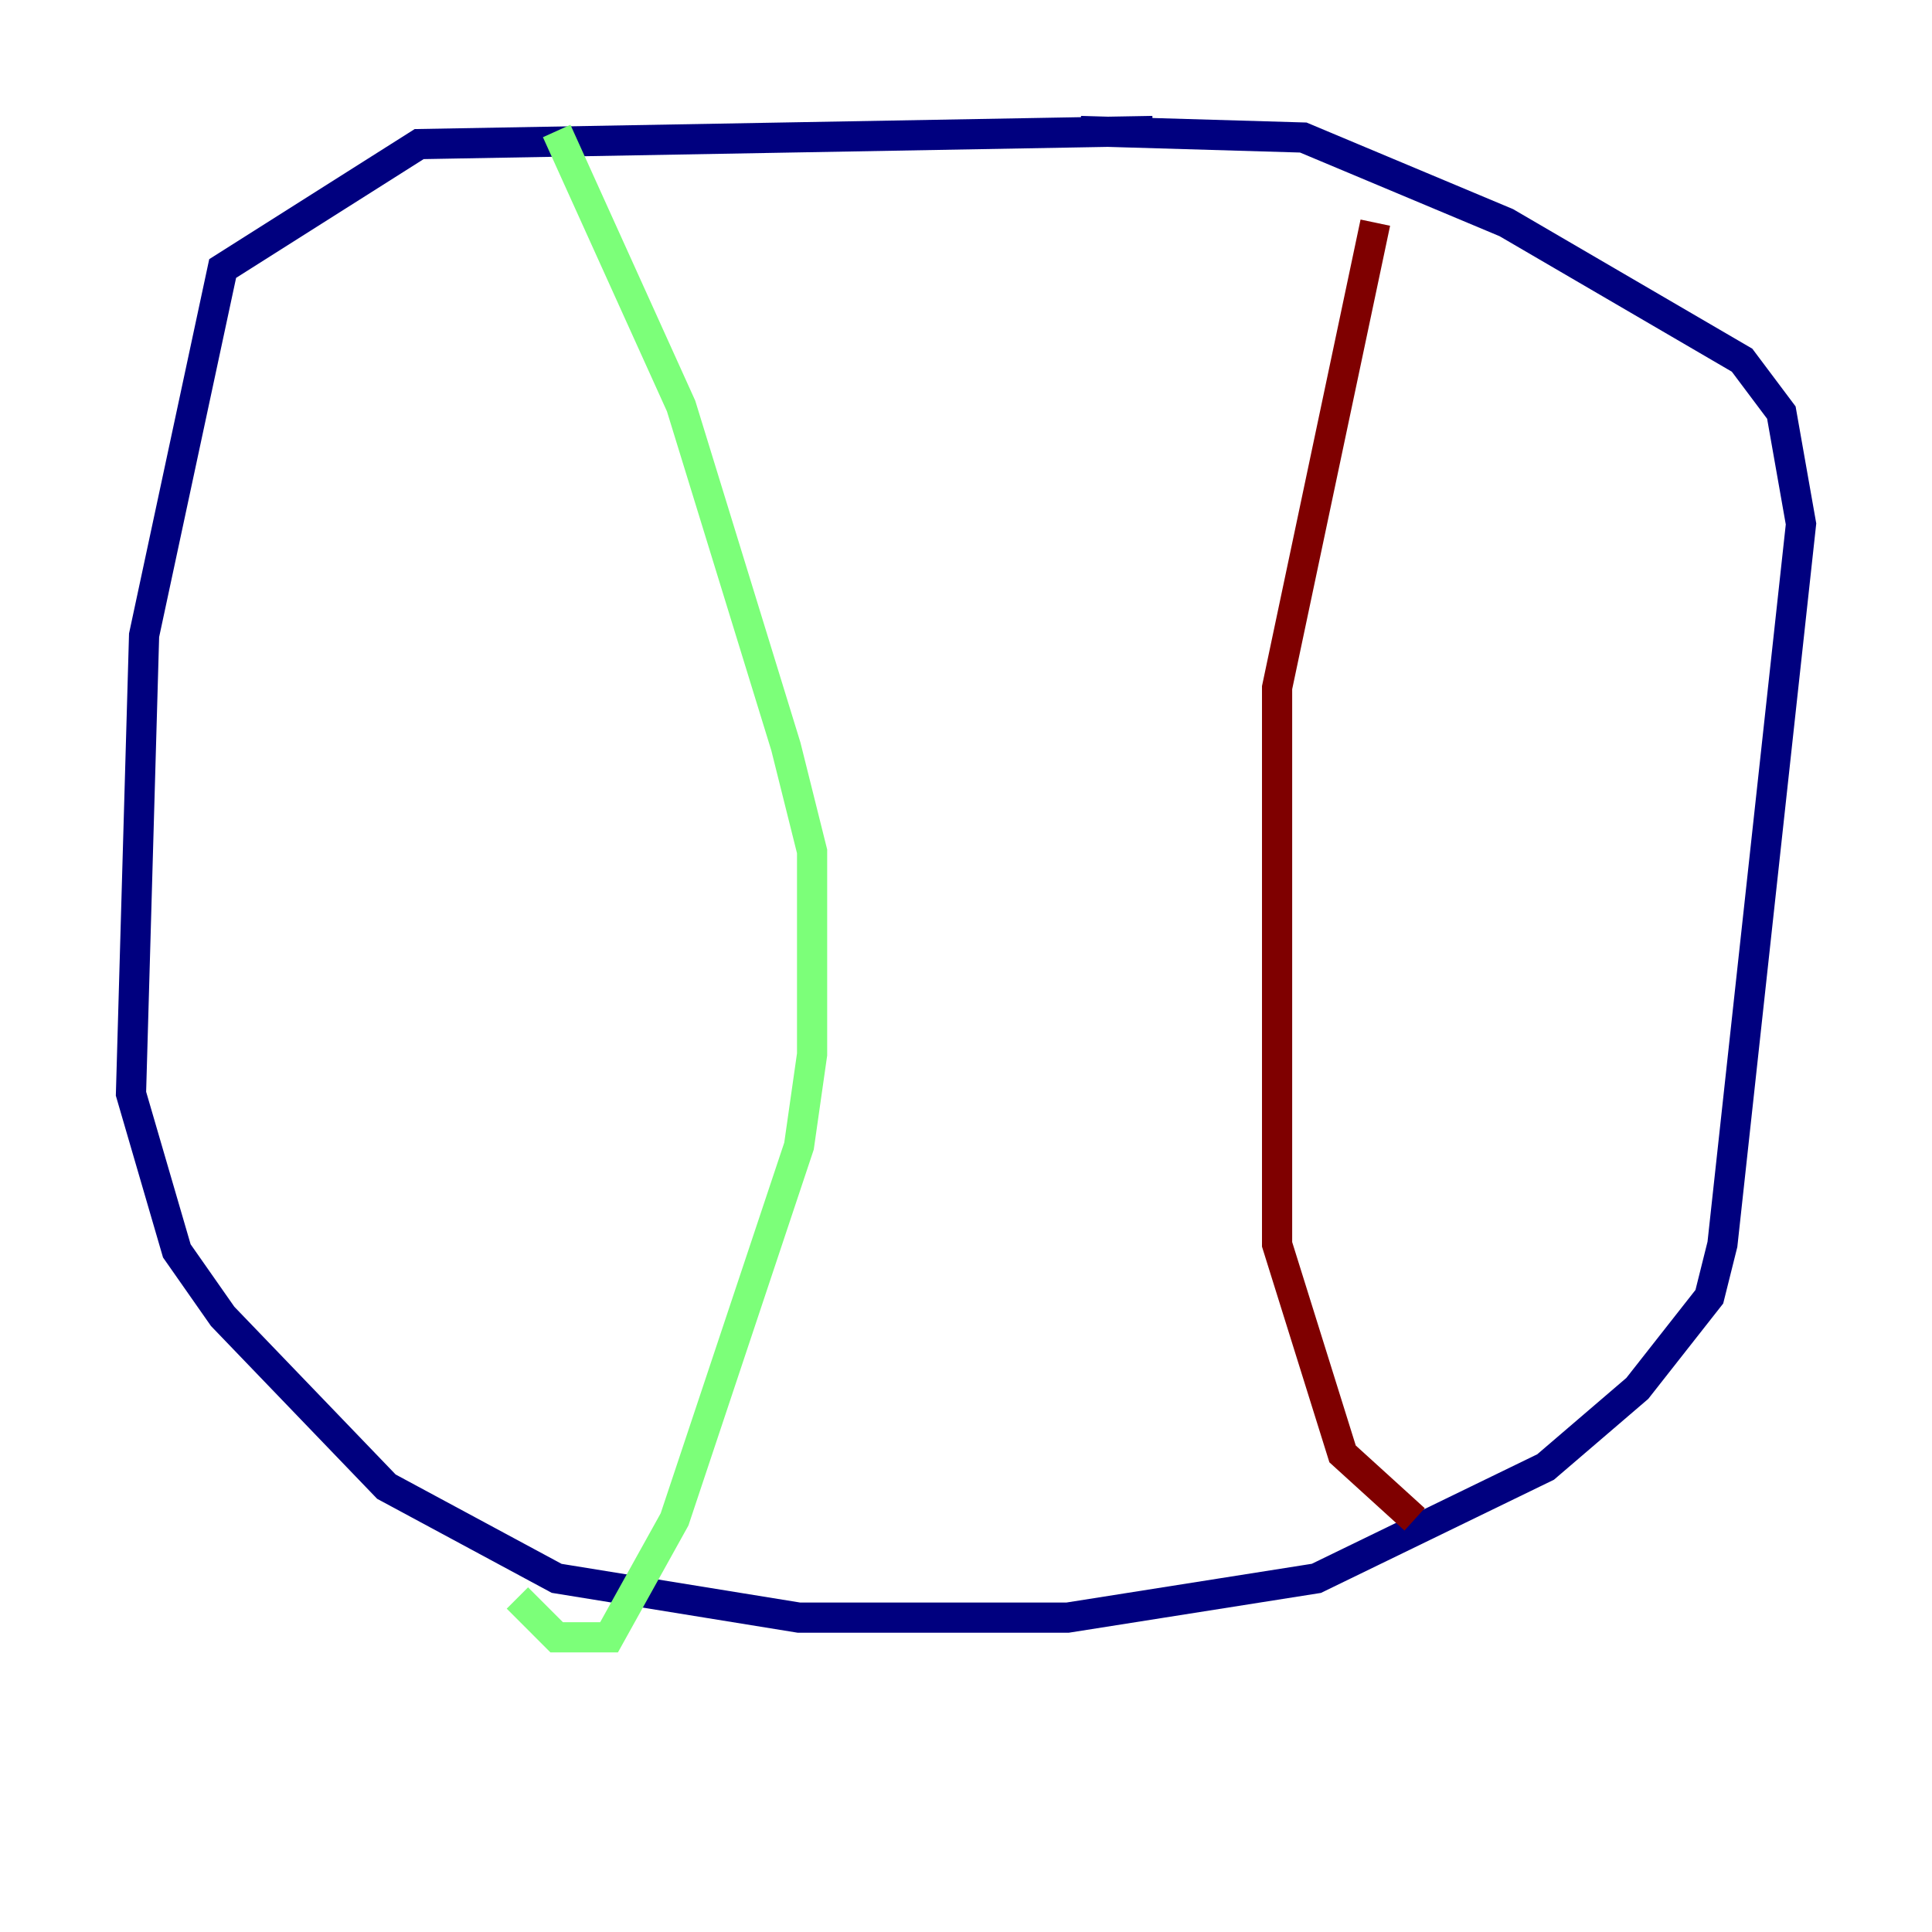 <?xml version="1.0" encoding="utf-8" ?>
<svg baseProfile="tiny" height="128" version="1.2" viewBox="0,0,128,128" width="128" xmlns="http://www.w3.org/2000/svg" xmlns:ev="http://www.w3.org/2001/xml-events" xmlns:xlink="http://www.w3.org/1999/xlink"><defs /><polyline fill="none" points="76.366,8.678 27.77,9.546 14.752,17.79 9.546,42.088 8.678,72.461 11.715,82.875 14.752,87.214 25.6,98.495 36.881,104.57 52.936,107.173 62.481,107.173 70.725,107.173 87.214,104.57 102.4,97.193 108.475,91.986 113.248,85.912 114.115,82.441 119.322,34.712 118.02,27.336 115.417,23.864 99.797,14.752 86.346,9.112 71.593,8.678" stroke="#00007f" stroke-width="2" /><polyline fill="none" points="36.881,8.678 45.125,26.902 52.068,49.464 53.803,56.407 53.803,69.858 52.936,75.932 44.691,100.664 40.352,108.475 36.881,108.475 34.278,105.871" stroke="#7cff79" stroke-width="2" /><polyline fill="none" points="91.119,14.752 84.61,45.559 84.61,82.441 88.949,96.325 93.722,100.664" stroke="#7f0000" stroke-width="2" /></svg>